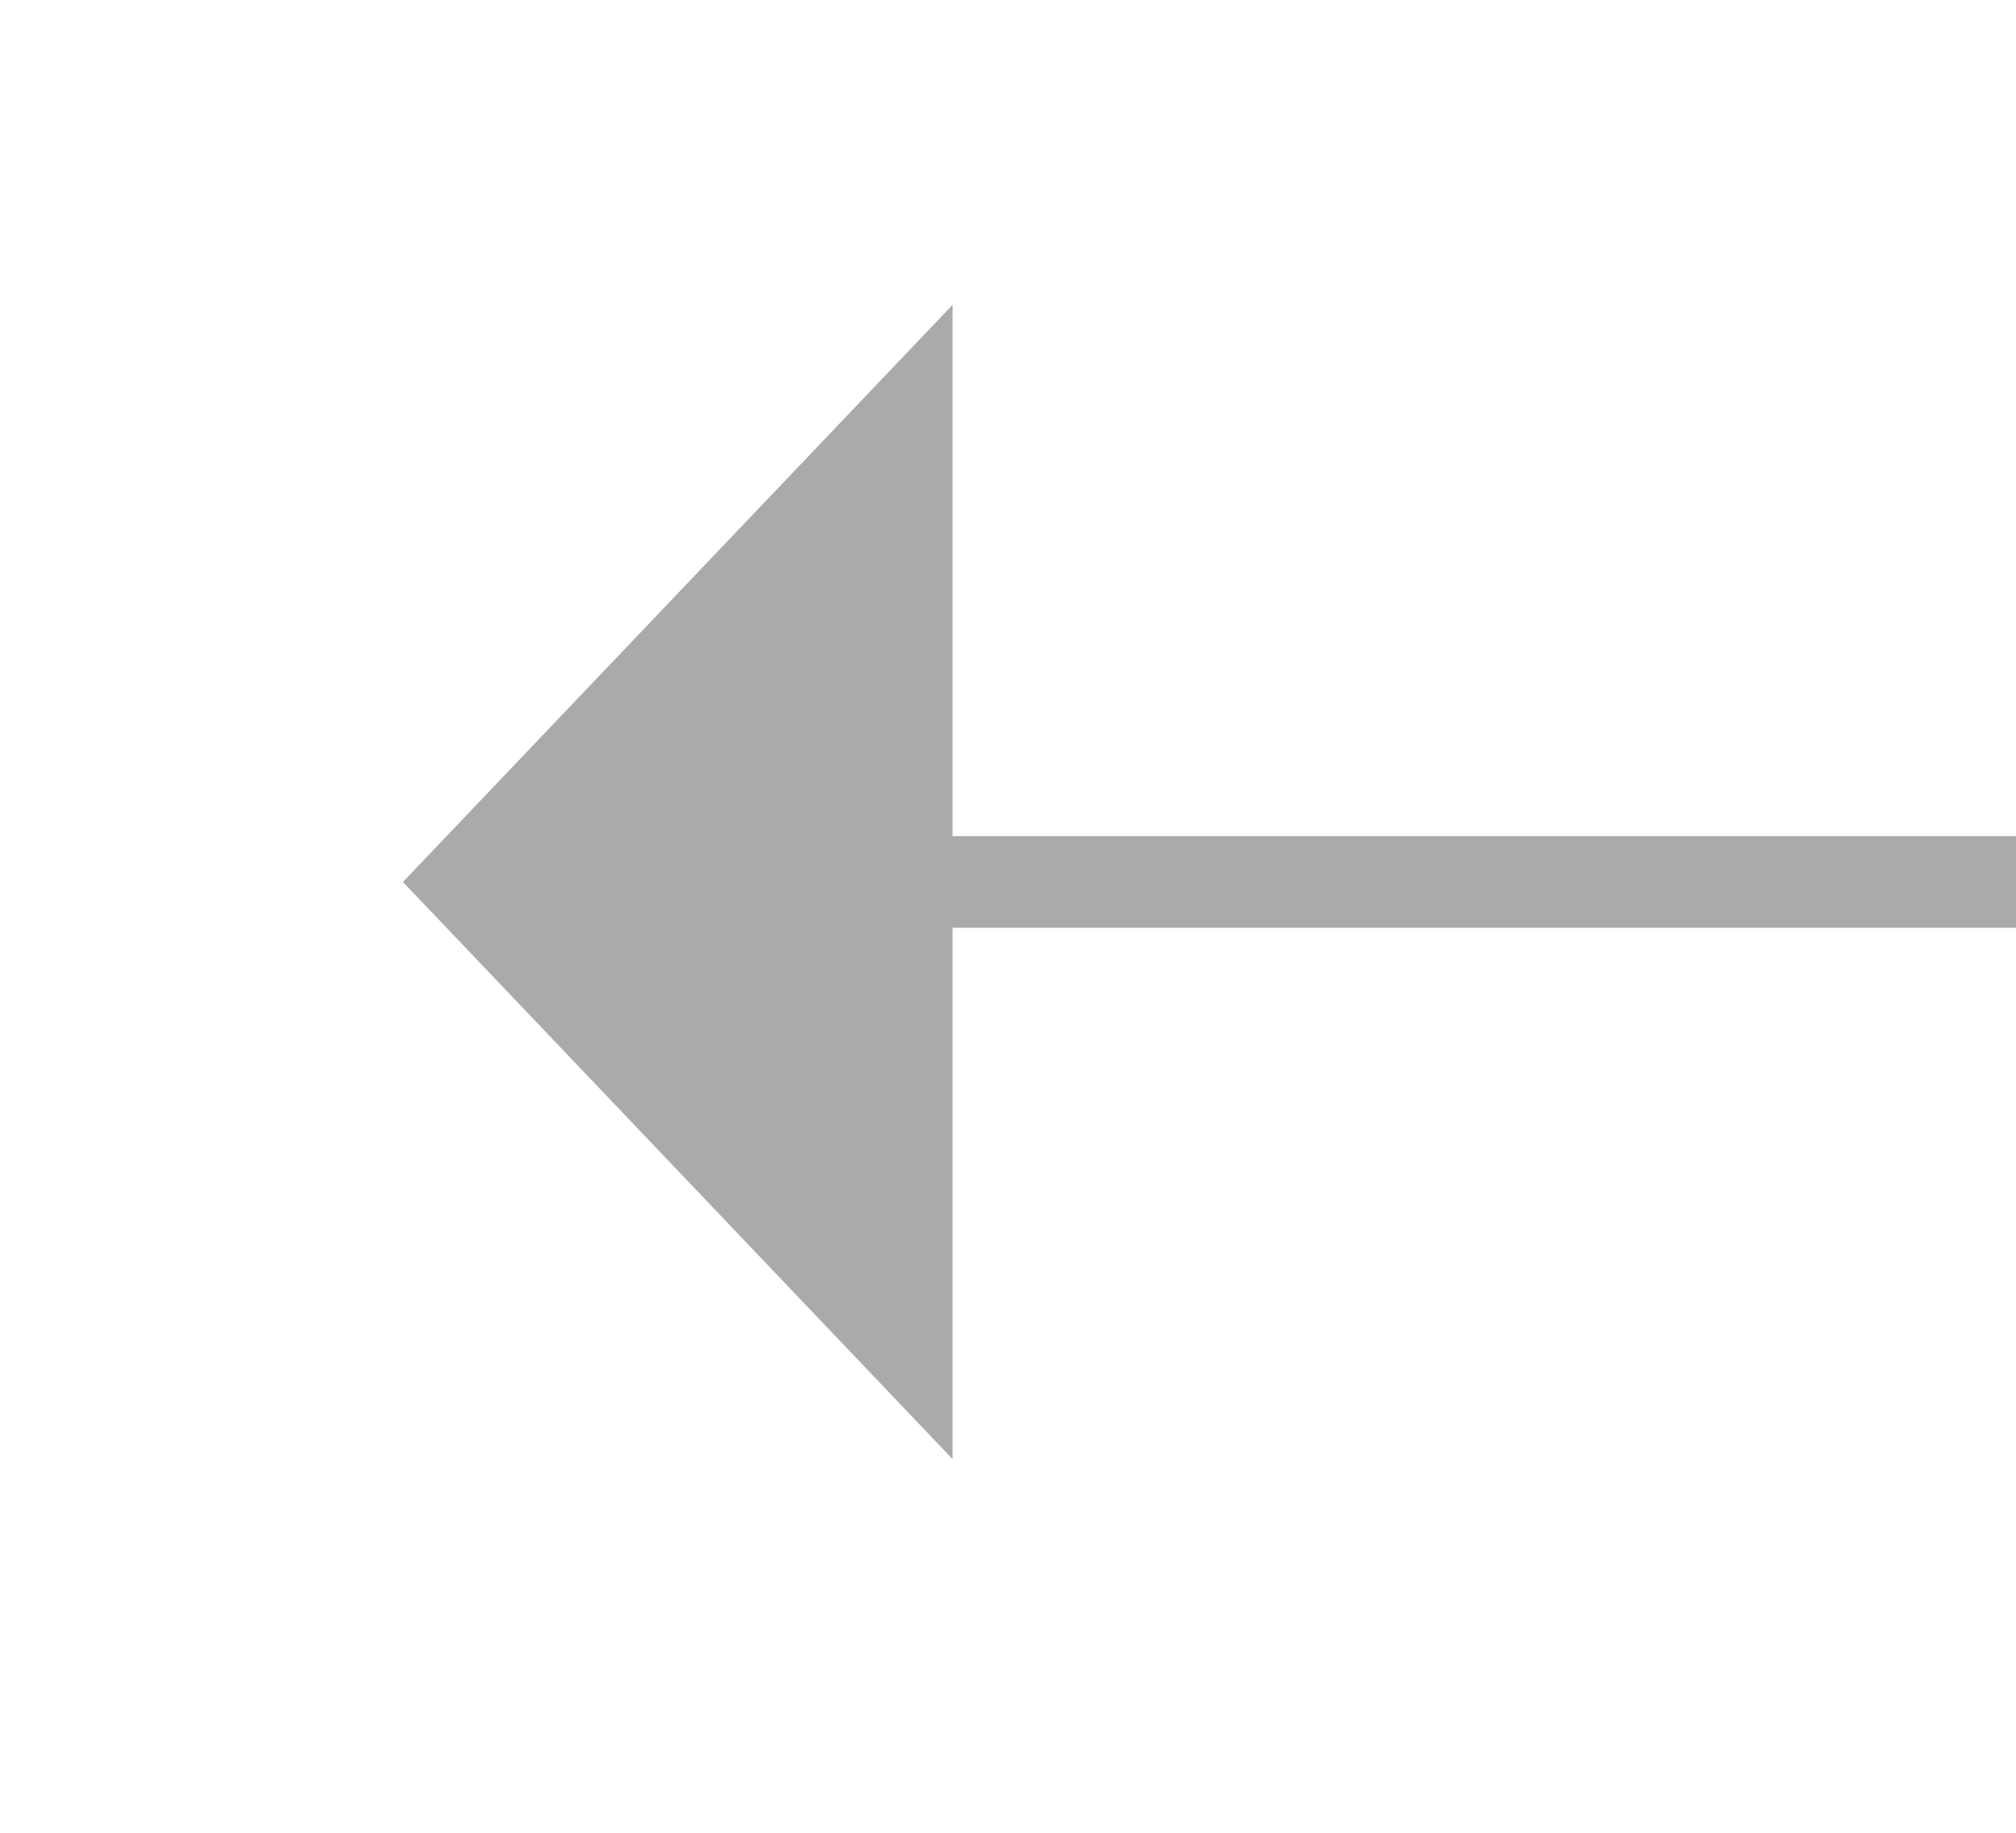 ﻿<?xml version="1.0" encoding="utf-8"?>
<svg version="1.1" xmlns:xlink="http://www.w3.org/1999/xlink" width="22px" height="20px" preserveAspectRatio="xMinYMid meet" viewBox="1324 10053  22 18" xmlns="http://www.w3.org/2000/svg">
  <g transform="matrix(0.707 -0.707 0.707 0.707 -6723.896 3891.079 )">
    <path d="M 1346.8 10062  L 1340.5 10056  L 1334.2 10062  L 1346.8 10062  Z " fill-rule="nonzero" fill="#aaaaaa" stroke="none" transform="matrix(0.707 -0.707 0.707 0.707 -6726.528 3896.726 )" />
    <path d="M 1340.5 10061  L 1340.5 10080  " stroke-width="1" stroke="#aaaaaa" fill="none" transform="matrix(0.707 -0.707 0.707 0.707 -6726.528 3896.726 )" />
  </g>
</svg>